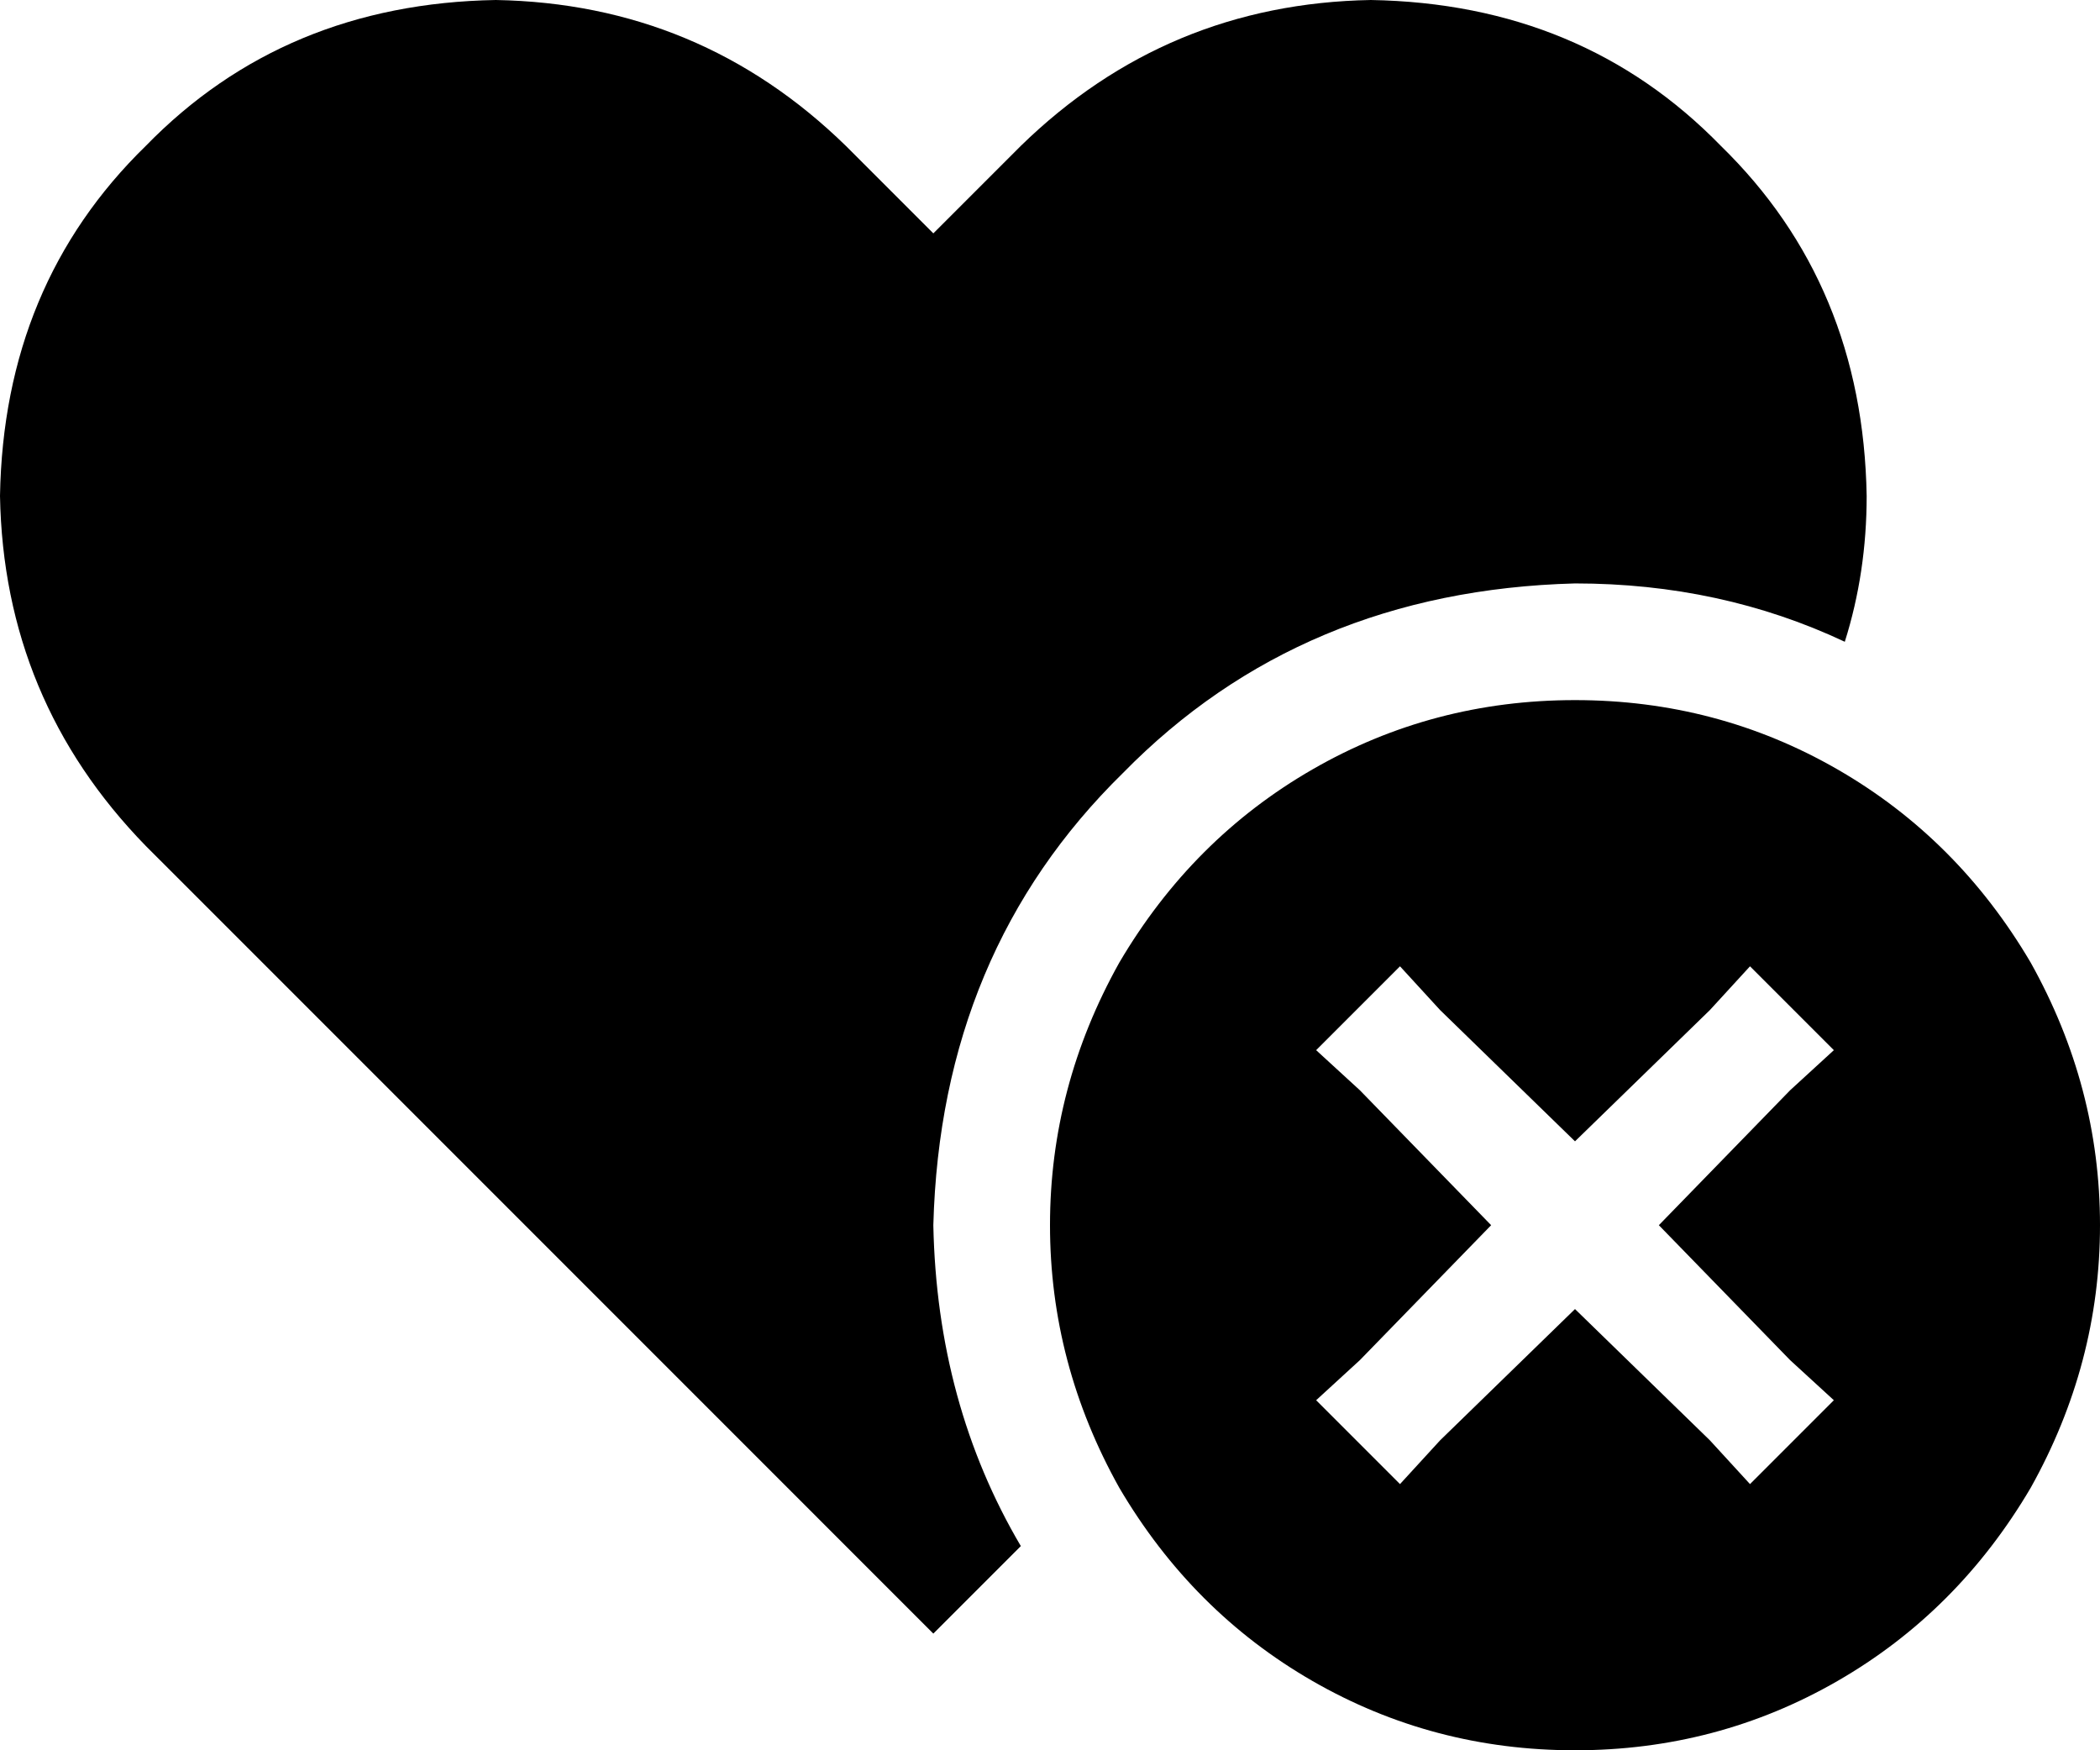 <svg xmlns="http://www.w3.org/2000/svg" viewBox="0 0 576 480">
    <path d="M 64 256 L 40 232 Q 1 192 0 136 Q 1 78 40 40 Q 78 1 136 0 Q 192 1 232 40 L 256 64 L 280 40 Q 320 1 376 0 Q 434 1 472 40 Q 511 78 512 136 Q 512 157 506 176 Q 472 160 432 160 Q 357 162 308 212 Q 258 261 256 336 Q 257 385 280 424 L 256 448 L 64 256 L 64 256 Z M 432 192 Q 471 192 504 211 L 504 211 Q 537 230 557 264 Q 576 298 576 336 Q 576 374 557 408 Q 537 442 504 461 Q 471 480 432 480 Q 393 480 360 461 Q 327 442 307 408 Q 288 374 288 336 Q 288 298 307 264 Q 327 230 360 211 Q 393 192 432 192 L 432 192 Z M 491 299 L 503 288 L 480 265 L 469 277 L 432 313 L 395 277 L 384 265 L 361 288 L 373 299 L 409 336 L 373 373 L 361 384 L 384 407 L 395 395 L 432 359 L 469 395 L 480 407 L 503 384 L 491 373 L 455 336 L 491 299 L 491 299 Z"/>
</svg>
